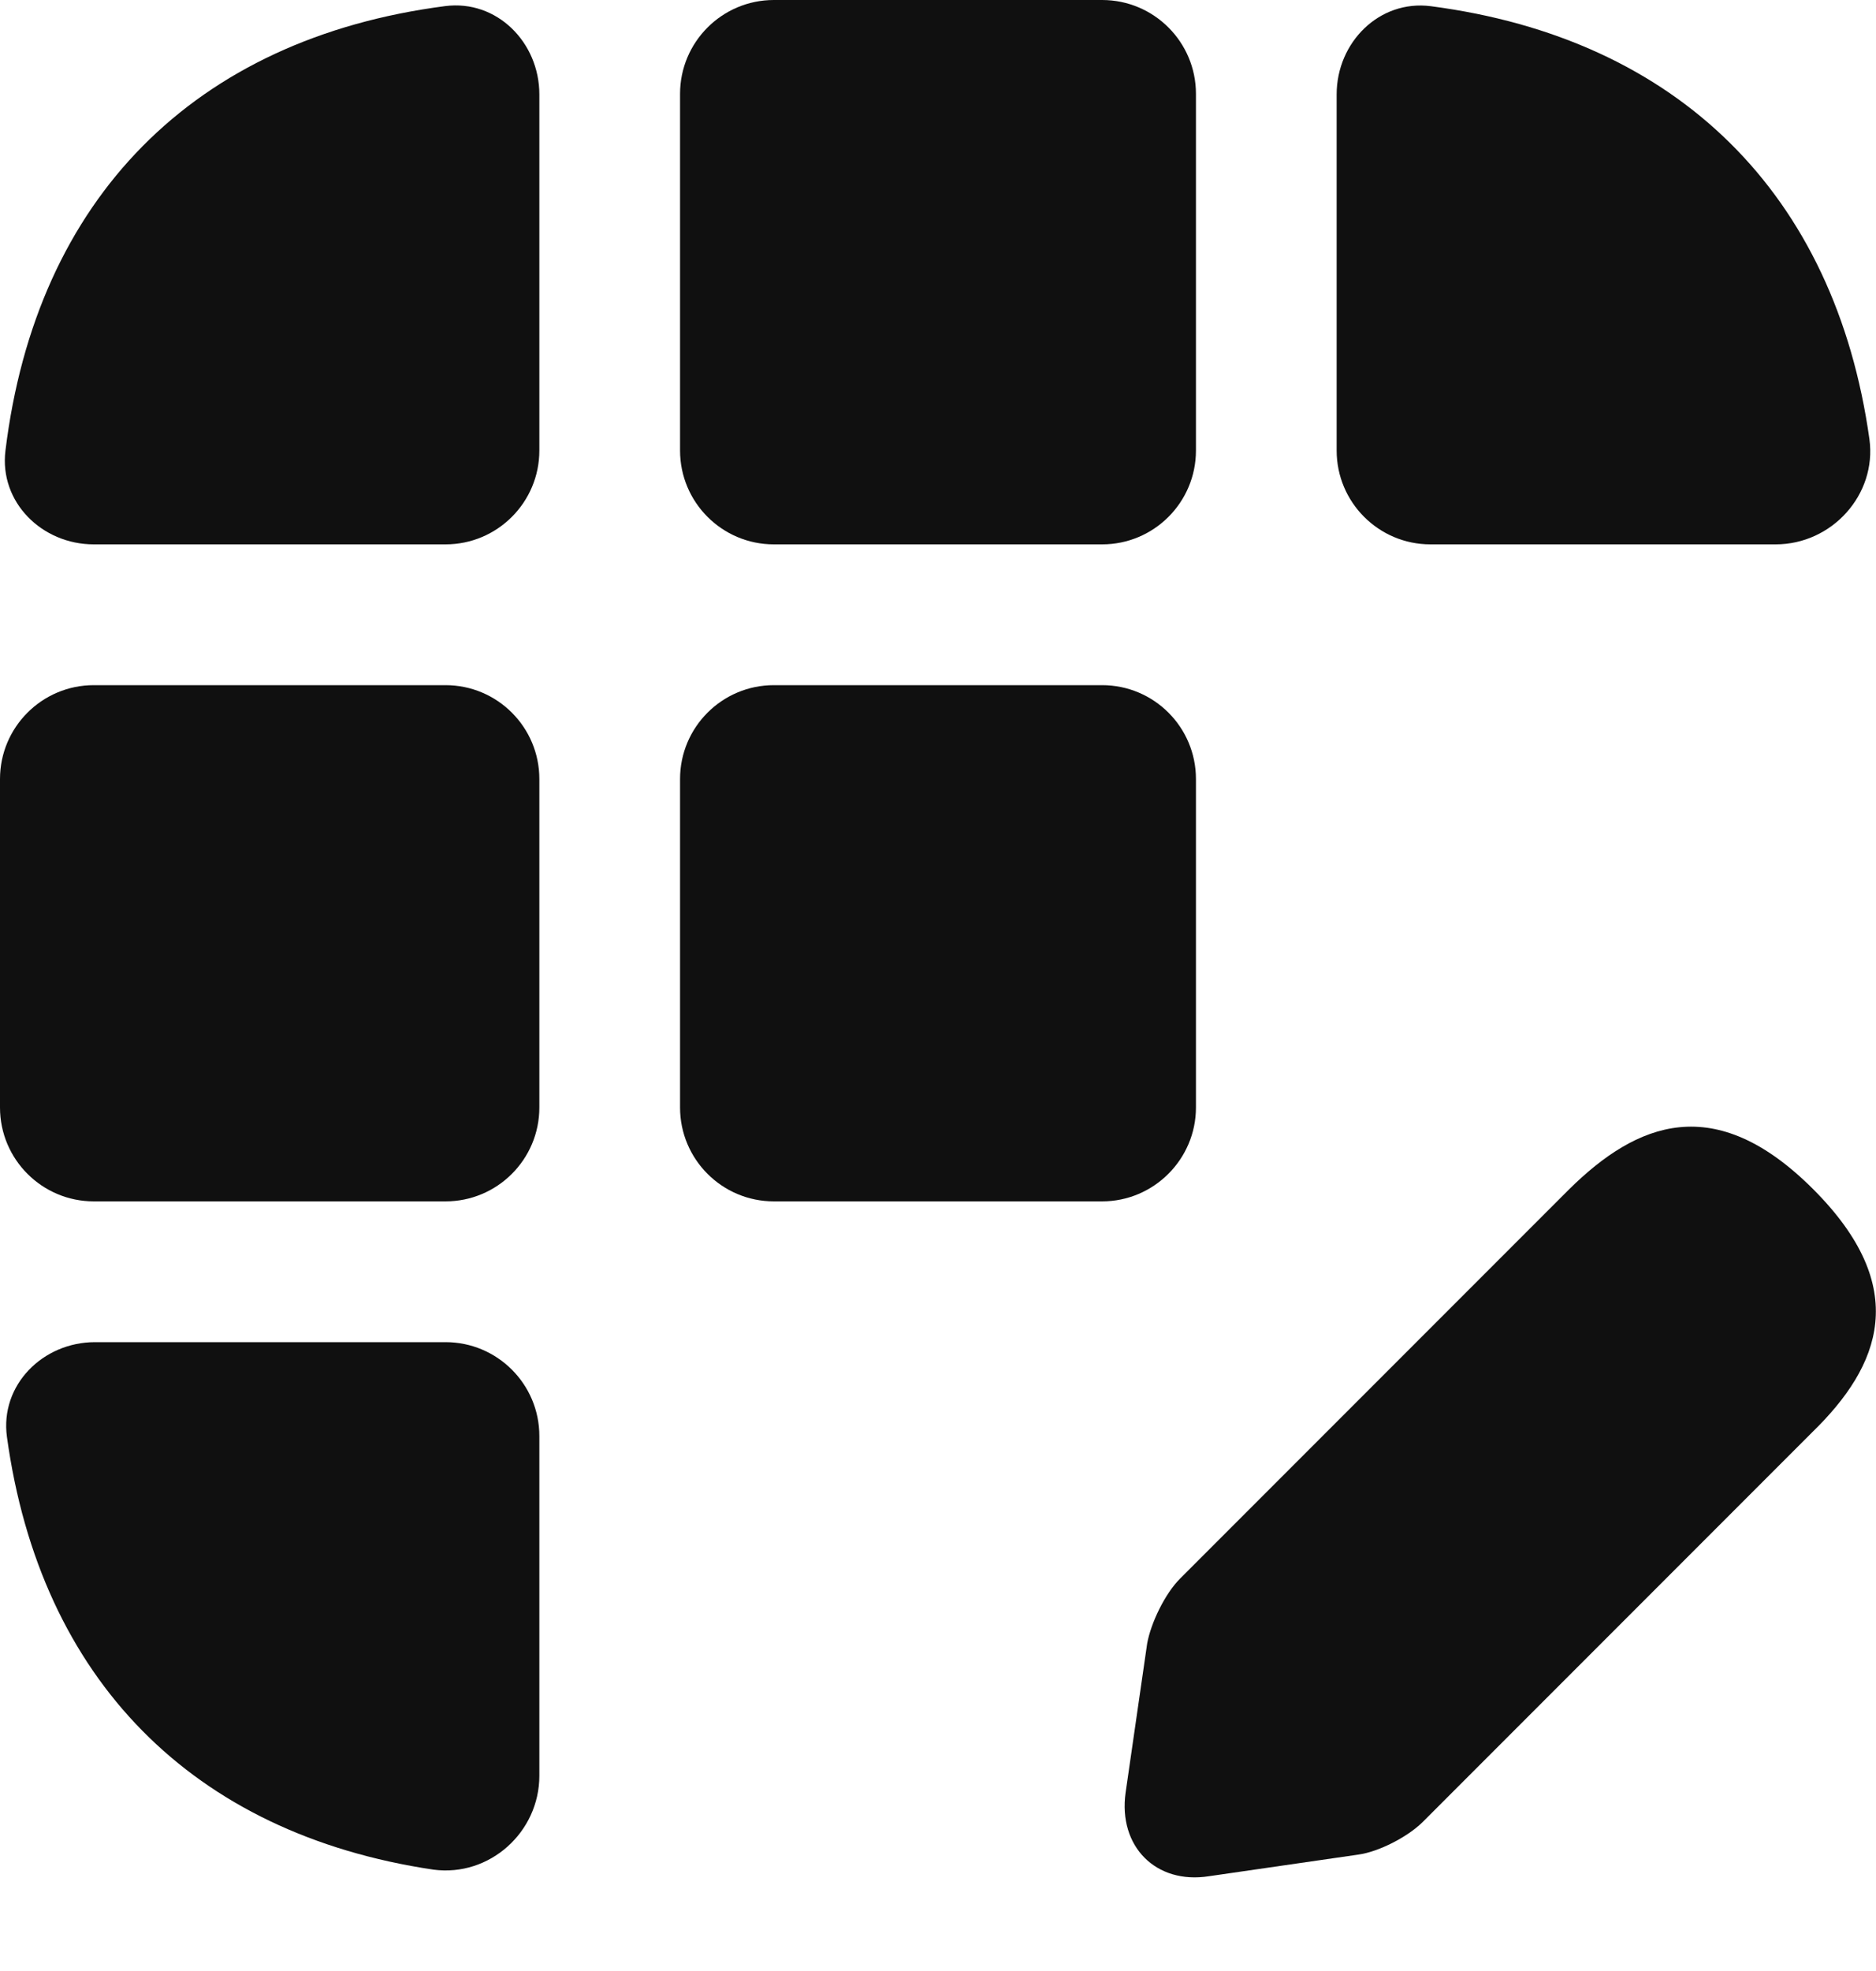 <svg width="20" height="21" viewBox="0 0 20 21" fill="none" xmlns="http://www.w3.org/2000/svg">
<path d="M19.33 12.67C18.28 11.62 17.45 11.96 16.73 12.67L12.58 16.82C12.42 16.98 12.27 17.29 12.23 17.51L12 19.1C11.92 19.67 12.32 20.08 12.89 19.99L14.48 19.76C14.7 19.73 15.01 19.57 15.17 19.41L19.32 15.26C20.05 14.55 20.38 13.72 19.33 12.67Z" fill="#101010"/>
<path d="M4.746 0.065C5.296 -0.006 5.75 0.451 5.75 1.006V4.8C5.75 5.352 5.302 5.8 4.75 5.8H1C0.447 5.8 -0.009 5.35 0.058 4.802C0.386 2.115 2.071 0.412 4.746 0.065Z" fill="#101010"/>
<path d="M18.93 5.8H15.25C14.698 5.8 14.25 5.352 14.25 4.8V1.006C14.25 0.452 14.704 -0.005 15.254 0.066C17.888 0.41 19.564 2.068 19.93 4.68C20.01 5.27 19.53 5.8 18.93 5.8Z" fill="#101010"/>
<path d="M4.75 14.3C5.302 14.3 5.75 14.748 5.75 15.3V18.92C5.75 19.52 5.22 20 4.62 19.92C2.051 19.538 0.43 17.891 0.074 15.31C-0.002 14.758 0.456 14.3 1.013 14.3H4.75Z" fill="#101010"/>
<path d="M5.75 8.3C5.75 7.748 5.302 7.3 4.75 7.3H1C0.448 7.3 0 7.748 0 8.3V11.8C0 12.352 0.448 12.8 1 12.8H4.75C5.302 12.8 5.75 12.352 5.75 11.8V8.3Z" fill="#101010"/>
<path d="M12.75 8.3C12.75 7.748 12.302 7.3 11.75 7.3H8.25C7.698 7.3 7.25 7.748 7.25 8.3V11.8C7.25 12.352 7.698 12.8 8.25 12.8H11.75C12.3 12.8 12.75 12.35 12.75 11.8V8.3Z" fill="#101010"/>
<path d="M12.75 1C12.75 0.448 12.302 0 11.75 0H8.25C7.698 0 7.25 0.448 7.25 1V4.8C7.25 5.352 7.698 5.8 8.25 5.8H11.75C12.302 5.8 12.75 5.352 12.75 4.8V1Z" fill="#101010"/>
</svg>
